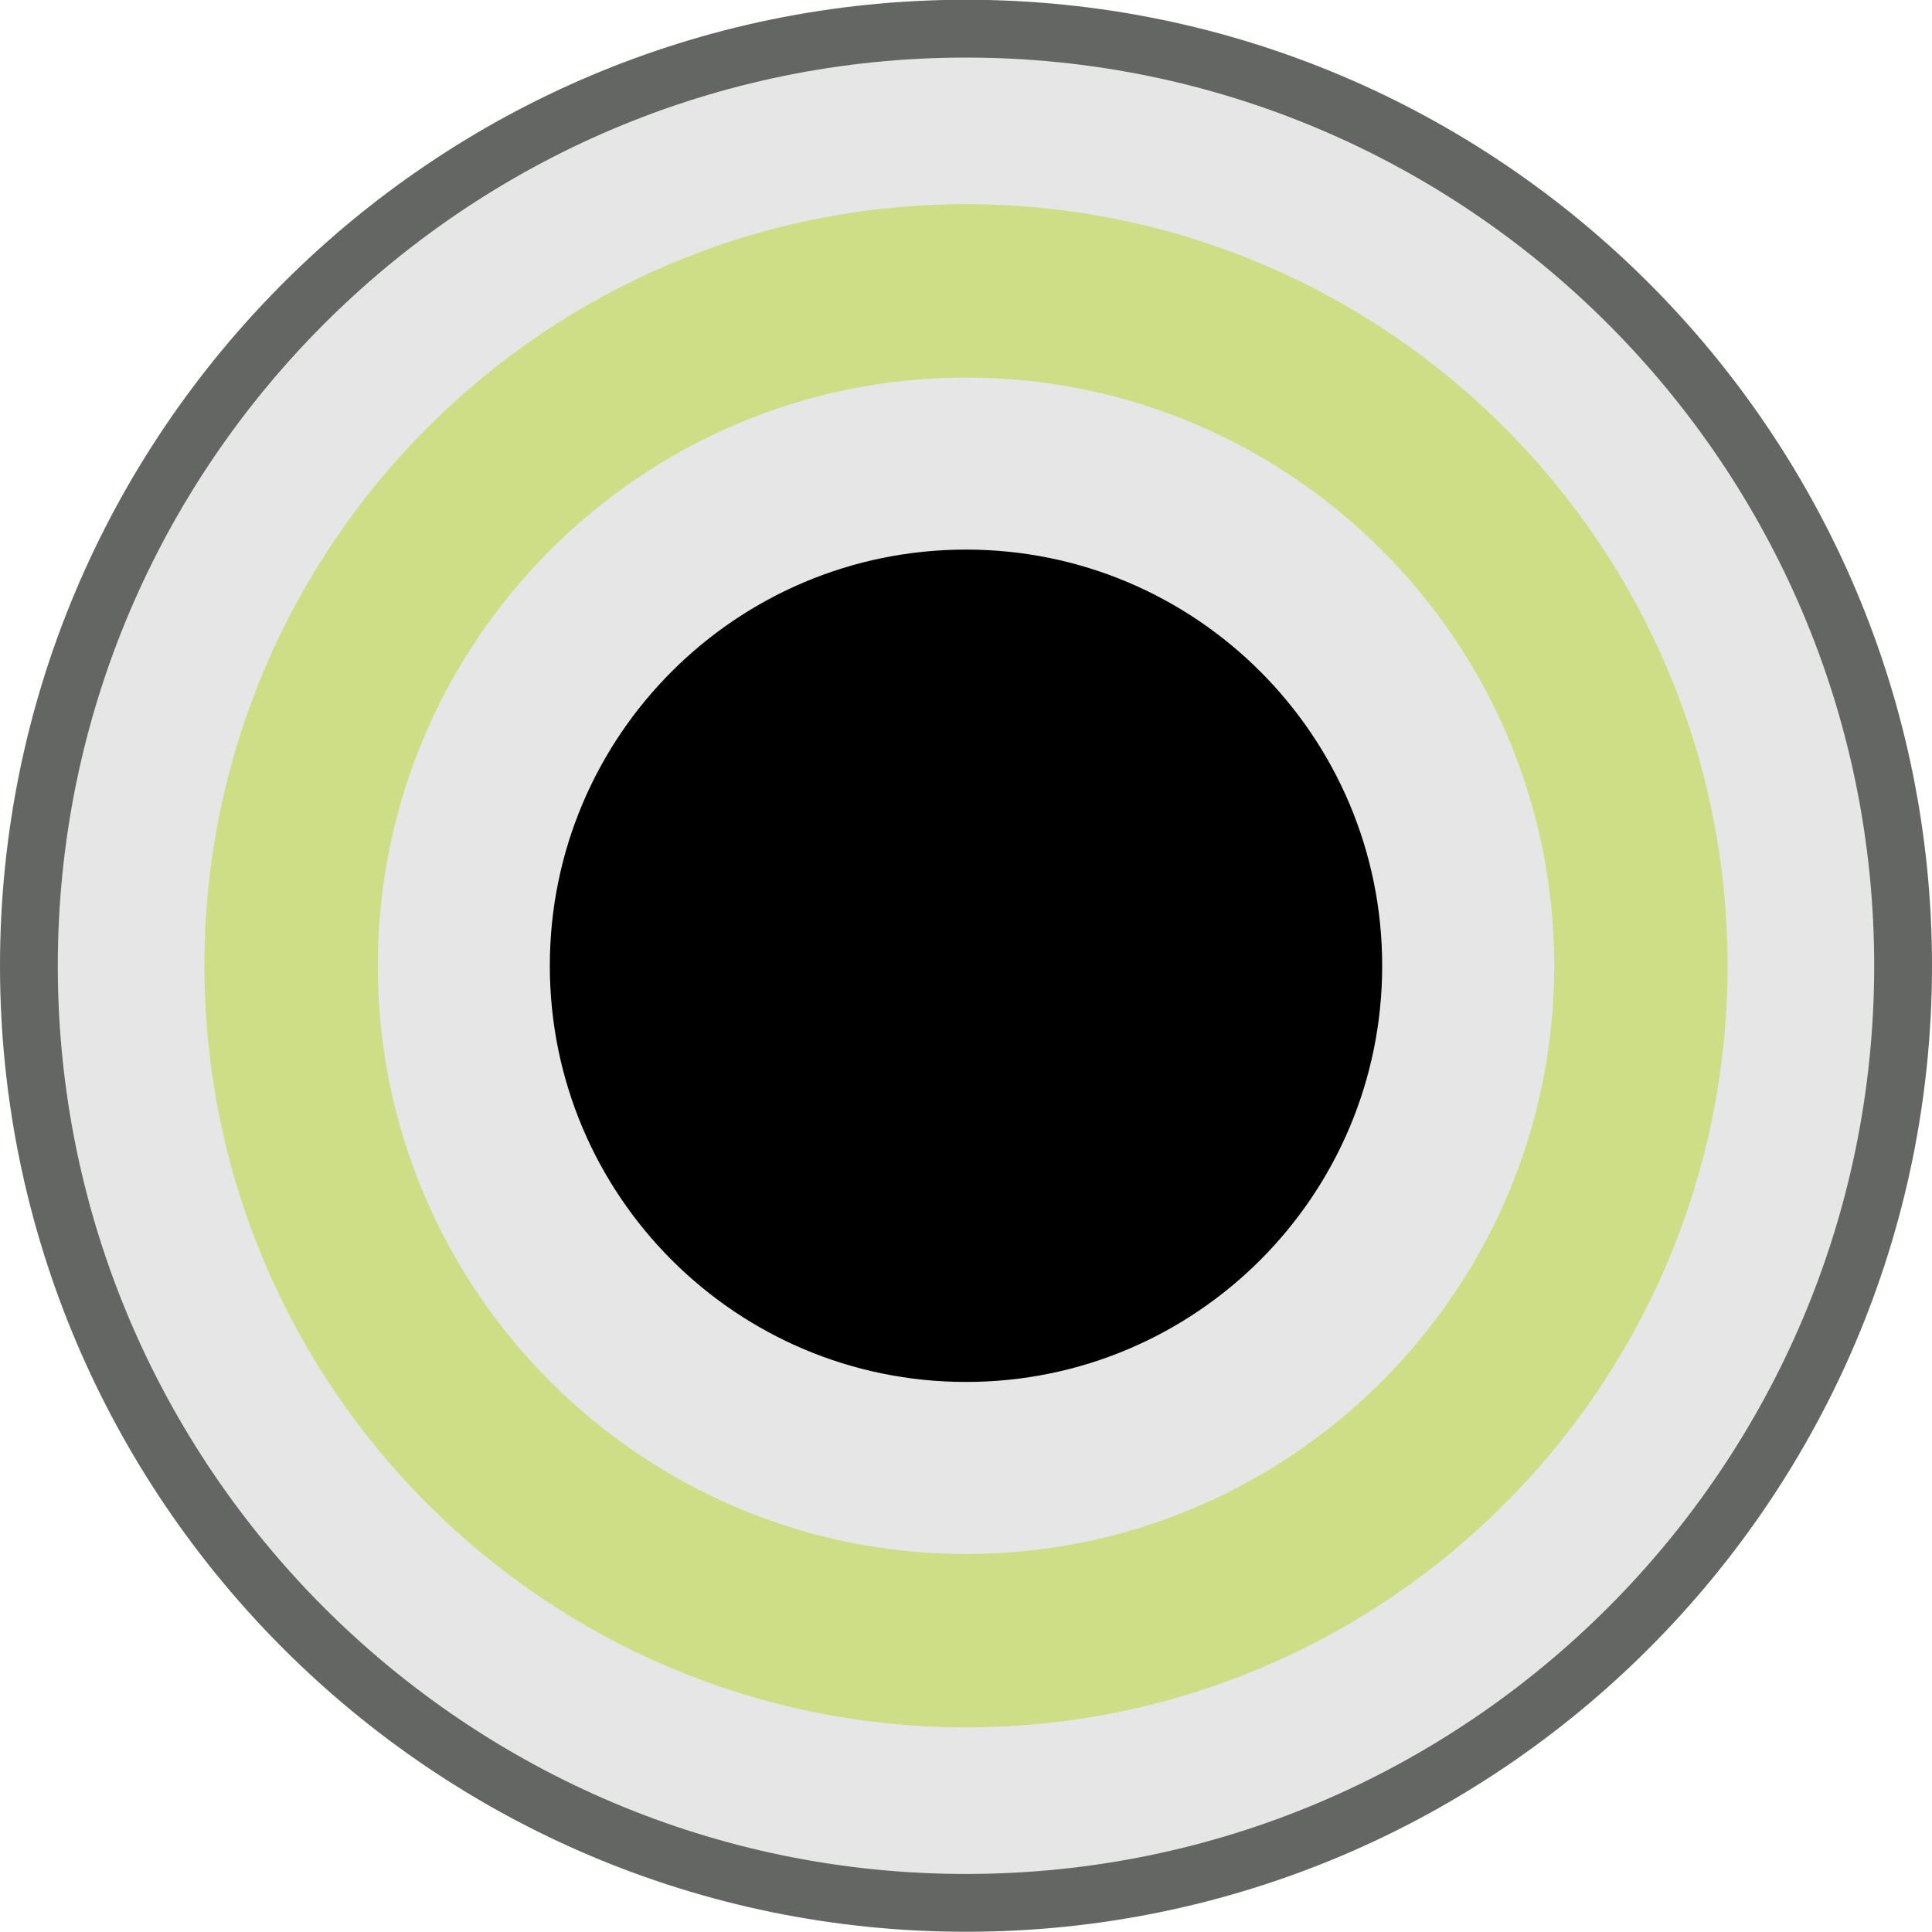 <?xml version="1.0" encoding="UTF-8" standalone="no"?>
<svg
        xmlns:dc="http://purl.org/dc/elements/1.1/"
        xmlns:cc="http://creativecommons.org/ns#"
        xmlns:rdf="http://www.w3.org/1999/02/22-rdf-syntax-ns#"
        xmlns:svg="http://www.w3.org/2000/svg"
        xmlns="http://www.w3.org/2000/svg"
        xmlns:sodipodi="http://sodipodi.sourceforge.net/DTD/sodipodi-0.dtd"
        xmlns:inkscape="http://www.inkscape.org/namespaces/inkscape"
        inkscape:version="1.0 (6603a35c65, 2020-06-28)"
        sodipodi:docname="SspoPort.svg"
        id="svg15246"
        version="1.1"
        viewBox="0 0 8.356 8.356"
        height="8.356mm"
        width="8.356mm">
  <defs
          id="defs15240">
    <clipPath
            id="clip89">
      <rect
              id="rect4864"
              height="19"
              width="18"
              x="0"
              y="0"/>
    </clipPath>
    <clipPath
            id="clip90">
      <path
              id="path4861"
              d="m 0.898,0.129 h 16.25 v 17.883 h -16.25 z m 0,0"
              inkscape:connector-curvature="0"/>
    </clipPath>
    <mask
            id="mask44">
      <g
              transform="matrix(0.265,0,0,0.265,89.359,128.578)"
              id="g4858"
              style="filter:url(#alpha)">
        <rect
                id="rect4856"
                style="fill:#000000;fill-opacity:0.15;stroke:none"
                height="3351.5"
                width="3052.87"
                y="0"
                x="0"/>
      </g>
    </mask>
    <filter
            height="1"
            width="1"
            y="0"
            x="0"
            filterUnits="objectBoundingBox"
            id="alpha">
      <feColorMatrix
              id="feColorMatrix4149"
              values="0 0 0 0 1 0 0 0 0 1 0 0 0 0 1 0 0 0 1 0"
              in="SourceGraphic"
              type="matrix"/>
    </filter>
    <clipPath
            id="clipPath17821">
      <rect
              id="rect17819"
              height="19"
              width="18"
              x="0"
              y="0"/>
    </clipPath>
    <clipPath
            id="clipPath17825">
      <path
              id="path17823"
              d="m 0.898,0.129 h 16.25 v 17.883 h -16.25 z m 0,0"
              inkscape:connector-curvature="0"/>
    </clipPath>
    <clipPath
            id="clip87">
      <rect
              id="rect4848"
              height="26"
              width="24"
              x="0"
              y="0"/>
    </clipPath>
    <clipPath
            id="clip88">
      <path
              id="path4845"
              d="m 0.684,0.922 h 22.68 v 24.938 H 0.684 Z m 0,0"
              inkscape:connector-curvature="0"/>
    </clipPath>
    <mask
            id="mask43">
      <g
              transform="matrix(0.265,0,0,0.265,89.359,128.578)"
              id="g4842"
              style="filter:url(#alpha)">
        <rect
                id="rect4840"
                style="fill:#000000;fill-opacity:0.15;stroke:none"
                height="3351.5"
                width="3052.87"
                y="0"
                x="0"/>
      </g>
    </mask>
    <filter
            height="1"
            width="1"
            y="0"
            x="0"
            filterUnits="objectBoundingBox"
            id="filter17836">
      <feColorMatrix
              id="feColorMatrix17834"
              values="0 0 0 0 1 0 0 0 0 1 0 0 0 0 1 0 0 0 1 0"
              in="SourceGraphic"
              type="matrix"/>
    </filter>
    <clipPath
            id="clipPath17840">
      <rect
              id="rect17838"
              height="26"
              width="24"
              x="0"
              y="0"/>
    </clipPath>
    <clipPath
            id="clipPath17844">
      <path
              id="path17842"
              d="m 0.684,0.922 h 22.68 v 24.938 H 0.684 Z m 0,0"
              inkscape:connector-curvature="0"/>
    </clipPath>
  </defs>
  <sodipodi:namedview
          inkscape:document-rotation="0"
          fit-margin-bottom="0"
          fit-margin-right="0"
          fit-margin-left="0"
          fit-margin-top="0"
          units="px"
          inkscape:window-maximized="1"
          inkscape:window-y="27"
          inkscape:window-x="0"
          inkscape:window-height="968"
          inkscape:window-width="1920"
          showgrid="false"
          inkscape:current-layer="layer1"
          inkscape:document-units="mm"
          inkscape:cy="12.772029"
          inkscape:cx="6.1593868"
          inkscape:zoom="15.839192"
          inkscape:pageshadow="2"
          inkscape:pageopacity="0.0"
          borderopacity="1.0"
          bordercolor="#666666"
          pagecolor="#ffffff"
          id="base"/>
  <g
          transform="translate(-88.611,-119.199)"
          id="layer1"
          inkscape:groupmode="layer"
          inkscape:label="Layer 1">
    <path
            style="fill:#e6e6e6;fill-opacity:1;fill-rule:nonzero;stroke:#636663;stroke-width:0.25;stroke-miterlimit:4;stroke-dasharray:none;stroke-opacity:1"
            d="m 92.789,127.429 c -2.235,0 -4.053,-1.818 -4.053,-4.053 0,-2.235 1.818,-4.053 4.053,-4.053 2.235,0 4.053,1.818 4.053,4.053 0,2.235 -1.818,4.053 -4.053,4.053"
            id="path7255"
            inkscape:connector-curvature="0"/>
    <path
            style="fill:#e6e6e6;fill-opacity:1;fill-rule:nonzero;stroke:#cdde87;stroke-width:0.75;stroke-miterlimit:4;stroke-dasharray:none;stroke-opacity:1"
            d="m 92.789,126.295 c -1.61,0 -2.919,-1.309 -2.919,-2.919 0,-1.61 1.309,-2.919 2.919,-2.919 1.61,0 2.919,1.309 2.919,2.919 0,1.61 -1.309,2.919 -2.919,2.919"
            id="path7261"
            inkscape:connector-curvature="0"/>
    <path
            style="fill:#000000;fill-opacity:1;fill-rule:nonzero;stroke:none;stroke-width:0.353"
            d="m 94.589,123.376 c 0,0.994 -0.806,1.8 -1.8,1.8 -0.994,0 -1.8,-0.806 -1.8,-1.8 0,-0.994 0.806,-1.8 1.8,-1.8 0.994,0 1.8,0.806 1.8,1.8"
            id="path7265"
            inkscape:connector-curvature="0"/>
  </g>
</svg>
